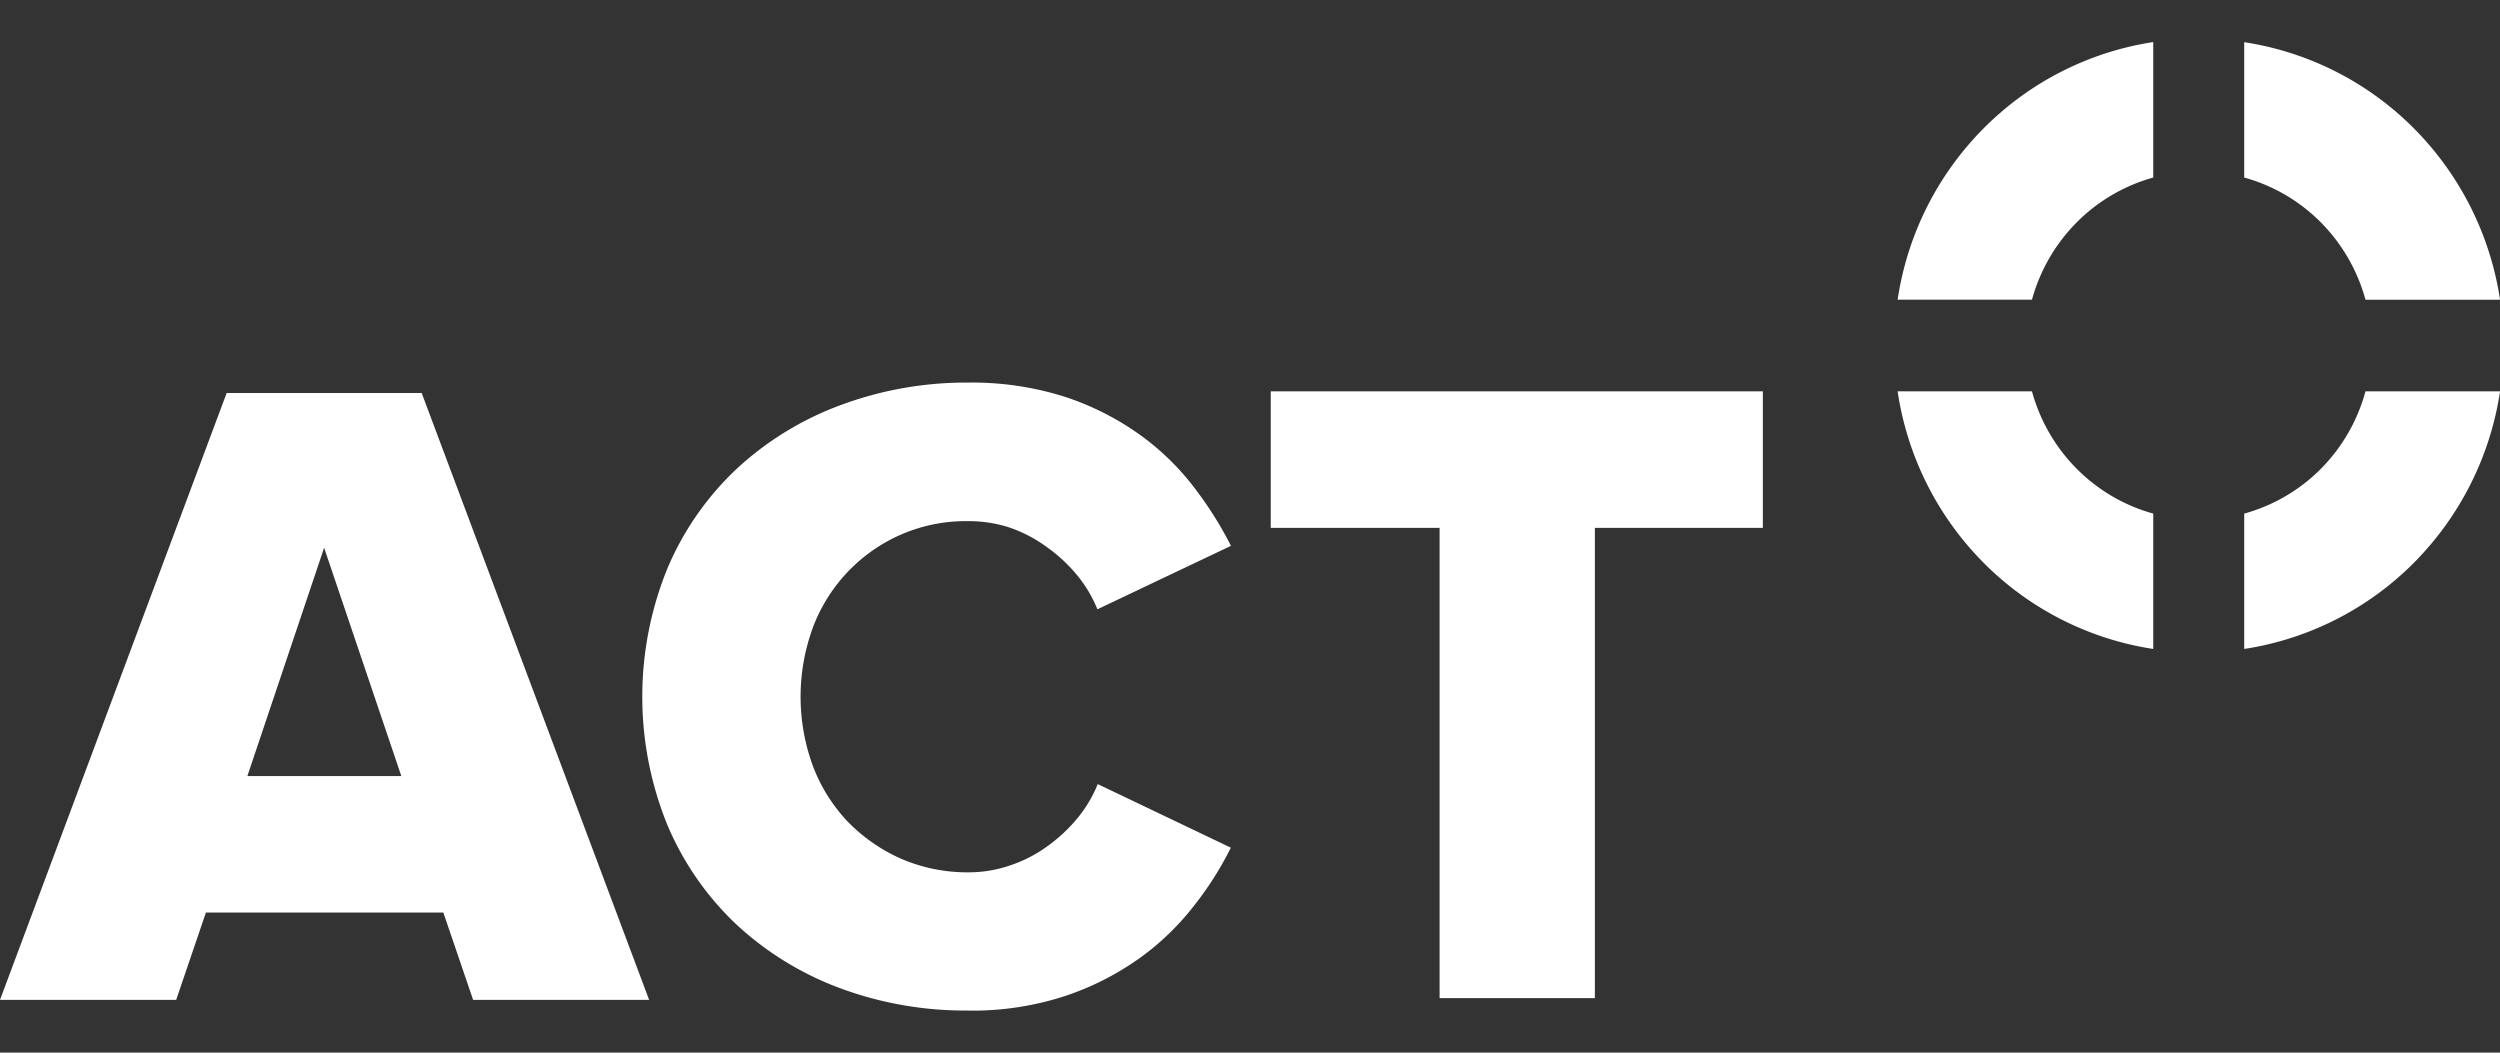 <svg xmlns="http://www.w3.org/2000/svg" width="57" height="24" viewBox="0 0 57 24" fill="none">
  <rect x="0" y="0" width="57" height="24" fill="#333333" stroke="none"/>
  <g clip-path="url(#a)" fill="#fff">
    <path d="m7.39 12.489-1.75 5.205h3.51zm3.397 10.308-.679-1.992H4.695l-.678 1.992H0L5.168 8.96h4.446L14.8 22.797zm11.29.243a8.2 8.2 0 0 1-2.944-.517 7.1 7.1 0 0 1-2.36-1.461 6.7 6.7 0 0 1-1.561-2.263 7.76 7.76 0 0 1 0-5.827 6.7 6.7 0 0 1 1.561-2.261 7.1 7.1 0 0 1 2.36-1.462 8.2 8.2 0 0 1 2.944-.526 7 7 0 0 1 2.199.323 6.3 6.3 0 0 1 1.702.859c.468.334.885.736 1.236 1.193q.489.633.852 1.347l-3.045 1.447a3 3 0 0 0-.463-.778 3.6 3.6 0 0 0-.69-.641 3.2 3.2 0 0 0-.844-.443 3 3 0 0 0-.947-.148 3.7 3.7 0 0 0-2.154.65 3.75 3.75 0 0 0-1.39 1.778 4.58 4.58 0 0 0 0 3.152c.177.471.446.901.79 1.266a3.9 3.9 0 0 0 1.219.85 3.8 3.8 0 0 0 1.542.311 2.9 2.9 0 0 0 .947-.158 3.1 3.1 0 0 0 .845-.434q.386-.275.689-.641c.193-.234.35-.497.463-.779l3.035 1.45a7.5 7.5 0 0 1-.844 1.329c-.355.457-.774.86-1.244 1.195a6.4 6.4 0 0 1-1.698.86 6.8 6.8 0 0 1-2.199.331m10.745-.284V12.035h-3.85V8.923h11.22v3.112h-3.83v10.723zm21.11-15.924h3.068a7.02 7.02 0 0 0-1.959-3.902 6.93 6.93 0 0 0-3.874-1.97v3.086a3.94 3.94 0 0 1 1.749 1.024 4 4 0 0 1 1.016 1.762m-4.839-2.786V.959a6.93 6.93 0 0 0-3.873 1.973 7 7 0 0 0-1.955 3.901h3.063a4 4 0 0 1 1.017-1.76 3.95 3.95 0 0 1 1.748-1.025m-2.765 4.875h-3.063a7 7 0 0 0 1.955 3.903 6.92 6.92 0 0 0 3.873 1.97V11.71a3.95 3.95 0 0 1-1.748-1.025 4 4 0 0 1-1.017-1.762m4.839 2.787v3.086a6.93 6.93 0 0 0 3.874-1.97 7.02 7.02 0 0 0 1.959-3.903h-3.068a4 4 0 0 1-1.015 1.764 3.94 3.94 0 0 1-1.75 1.023"/>
  </g>
  <defs>
    <clipPath id="a">
      <path fill="#fff" d="M0 .96h57v22.081H0z"/>
    </clipPath>
  </defs>
</svg>
